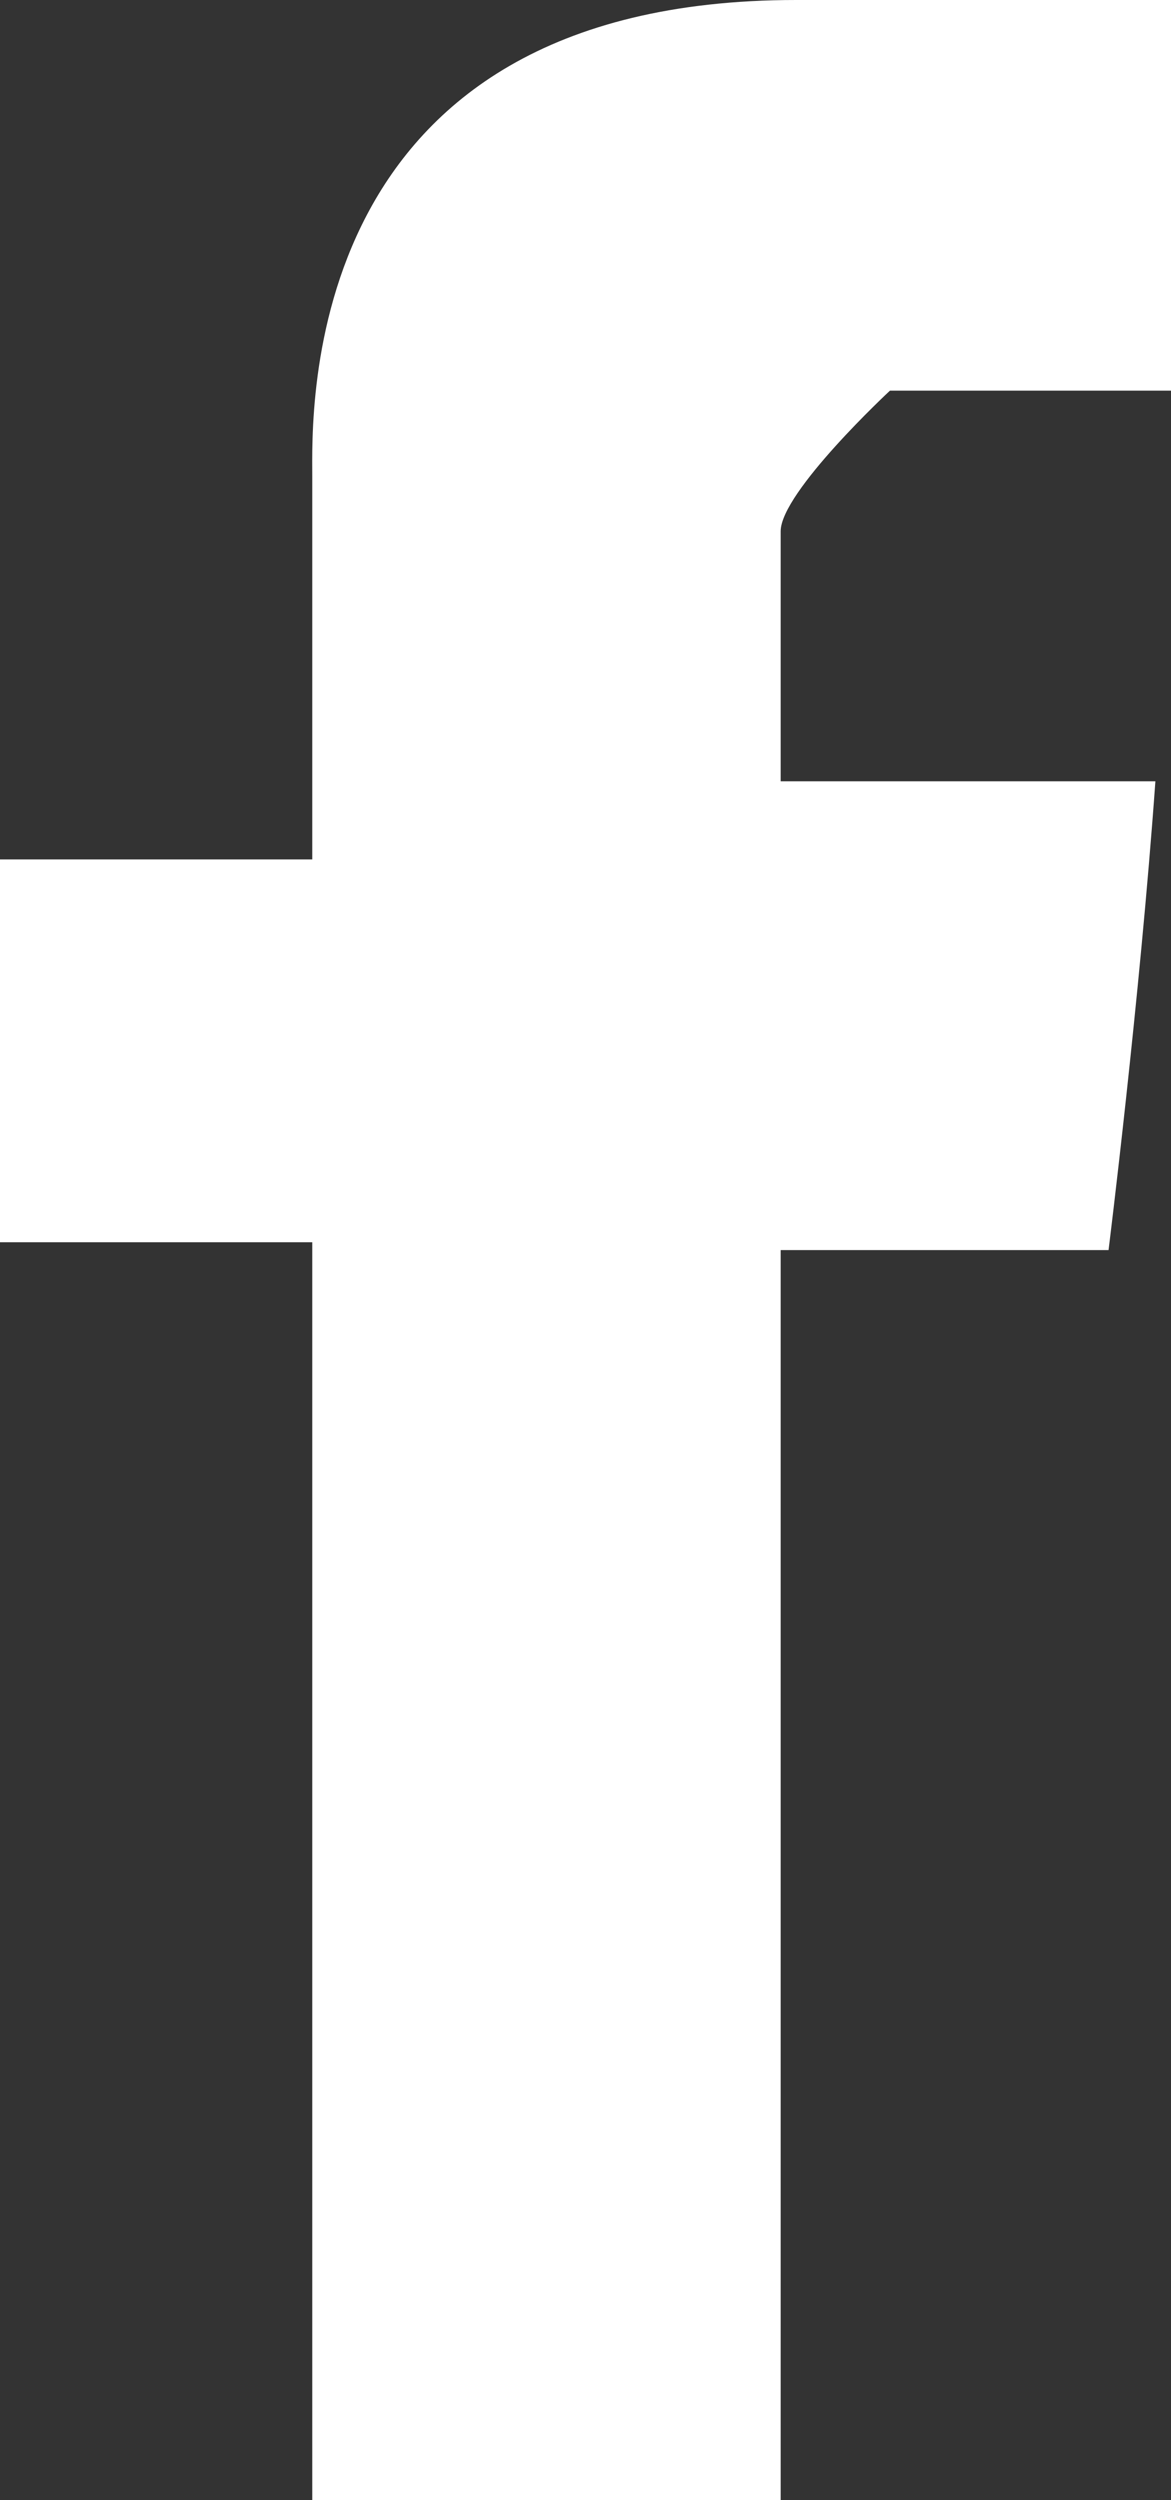<svg xmlns="http://www.w3.org/2000/svg" width="15" height="32" viewBox="0 0 15 32"><rect x="0" y="0" width="15" height="32" fill="#333333" stroke="none"/><path fill="#FFF" d="M4 32V15.9H0V11h4V6.1C4 5.3 3.8 0 10.2 0H15v5h-3.6S10 6.3 10 6.8V10h4.8c-.2 2.8-.6 6-.6 6H10v16H4z"/></svg>